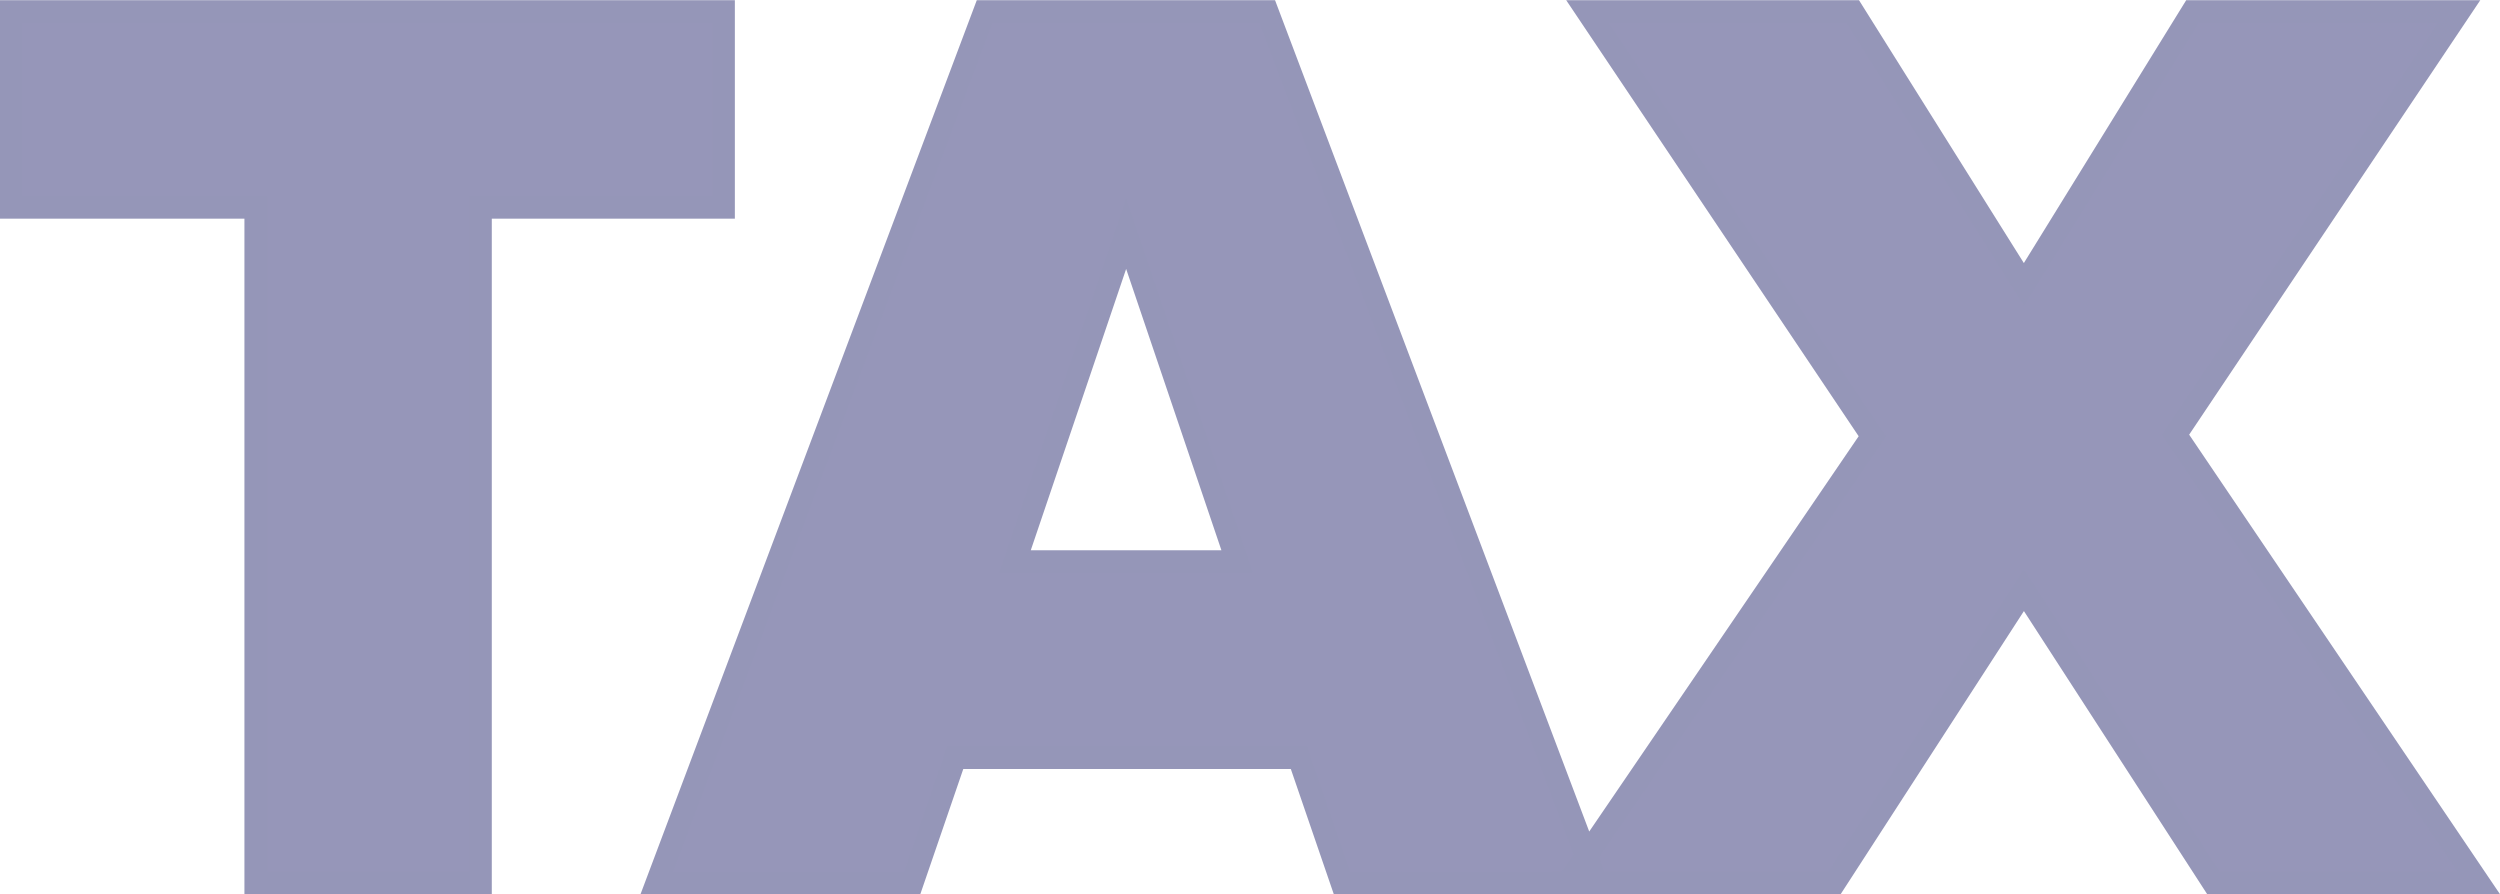 <svg xmlns="http://www.w3.org/2000/svg" width="22.113" height="7.91" viewBox="0 0 22.113 7.91">
  <path id="taxes-icon-inactive" d="M8.582,9.708V3.732h2.15V2h-6.3V3.732H6.594V9.708Zm9.872,0L15.541,2h-2.5l-2.9,7.71H12.4l.381-1.11h3.04l.381,1.11ZM15.275,6.865H13.31l.983-2.9ZM26.257,9.708,23.575,5.743,26.083,2H23.725L22.234,4.414,20.72,2H18.373l2.52,3.757L18.2,9.708h2.358l1.676-2.589L23.91,9.708Z" transform="translate(-4.332 -1.898)" fill="#9696b9" stroke="#9596b8" stroke-width="0.2"/>
</svg>
